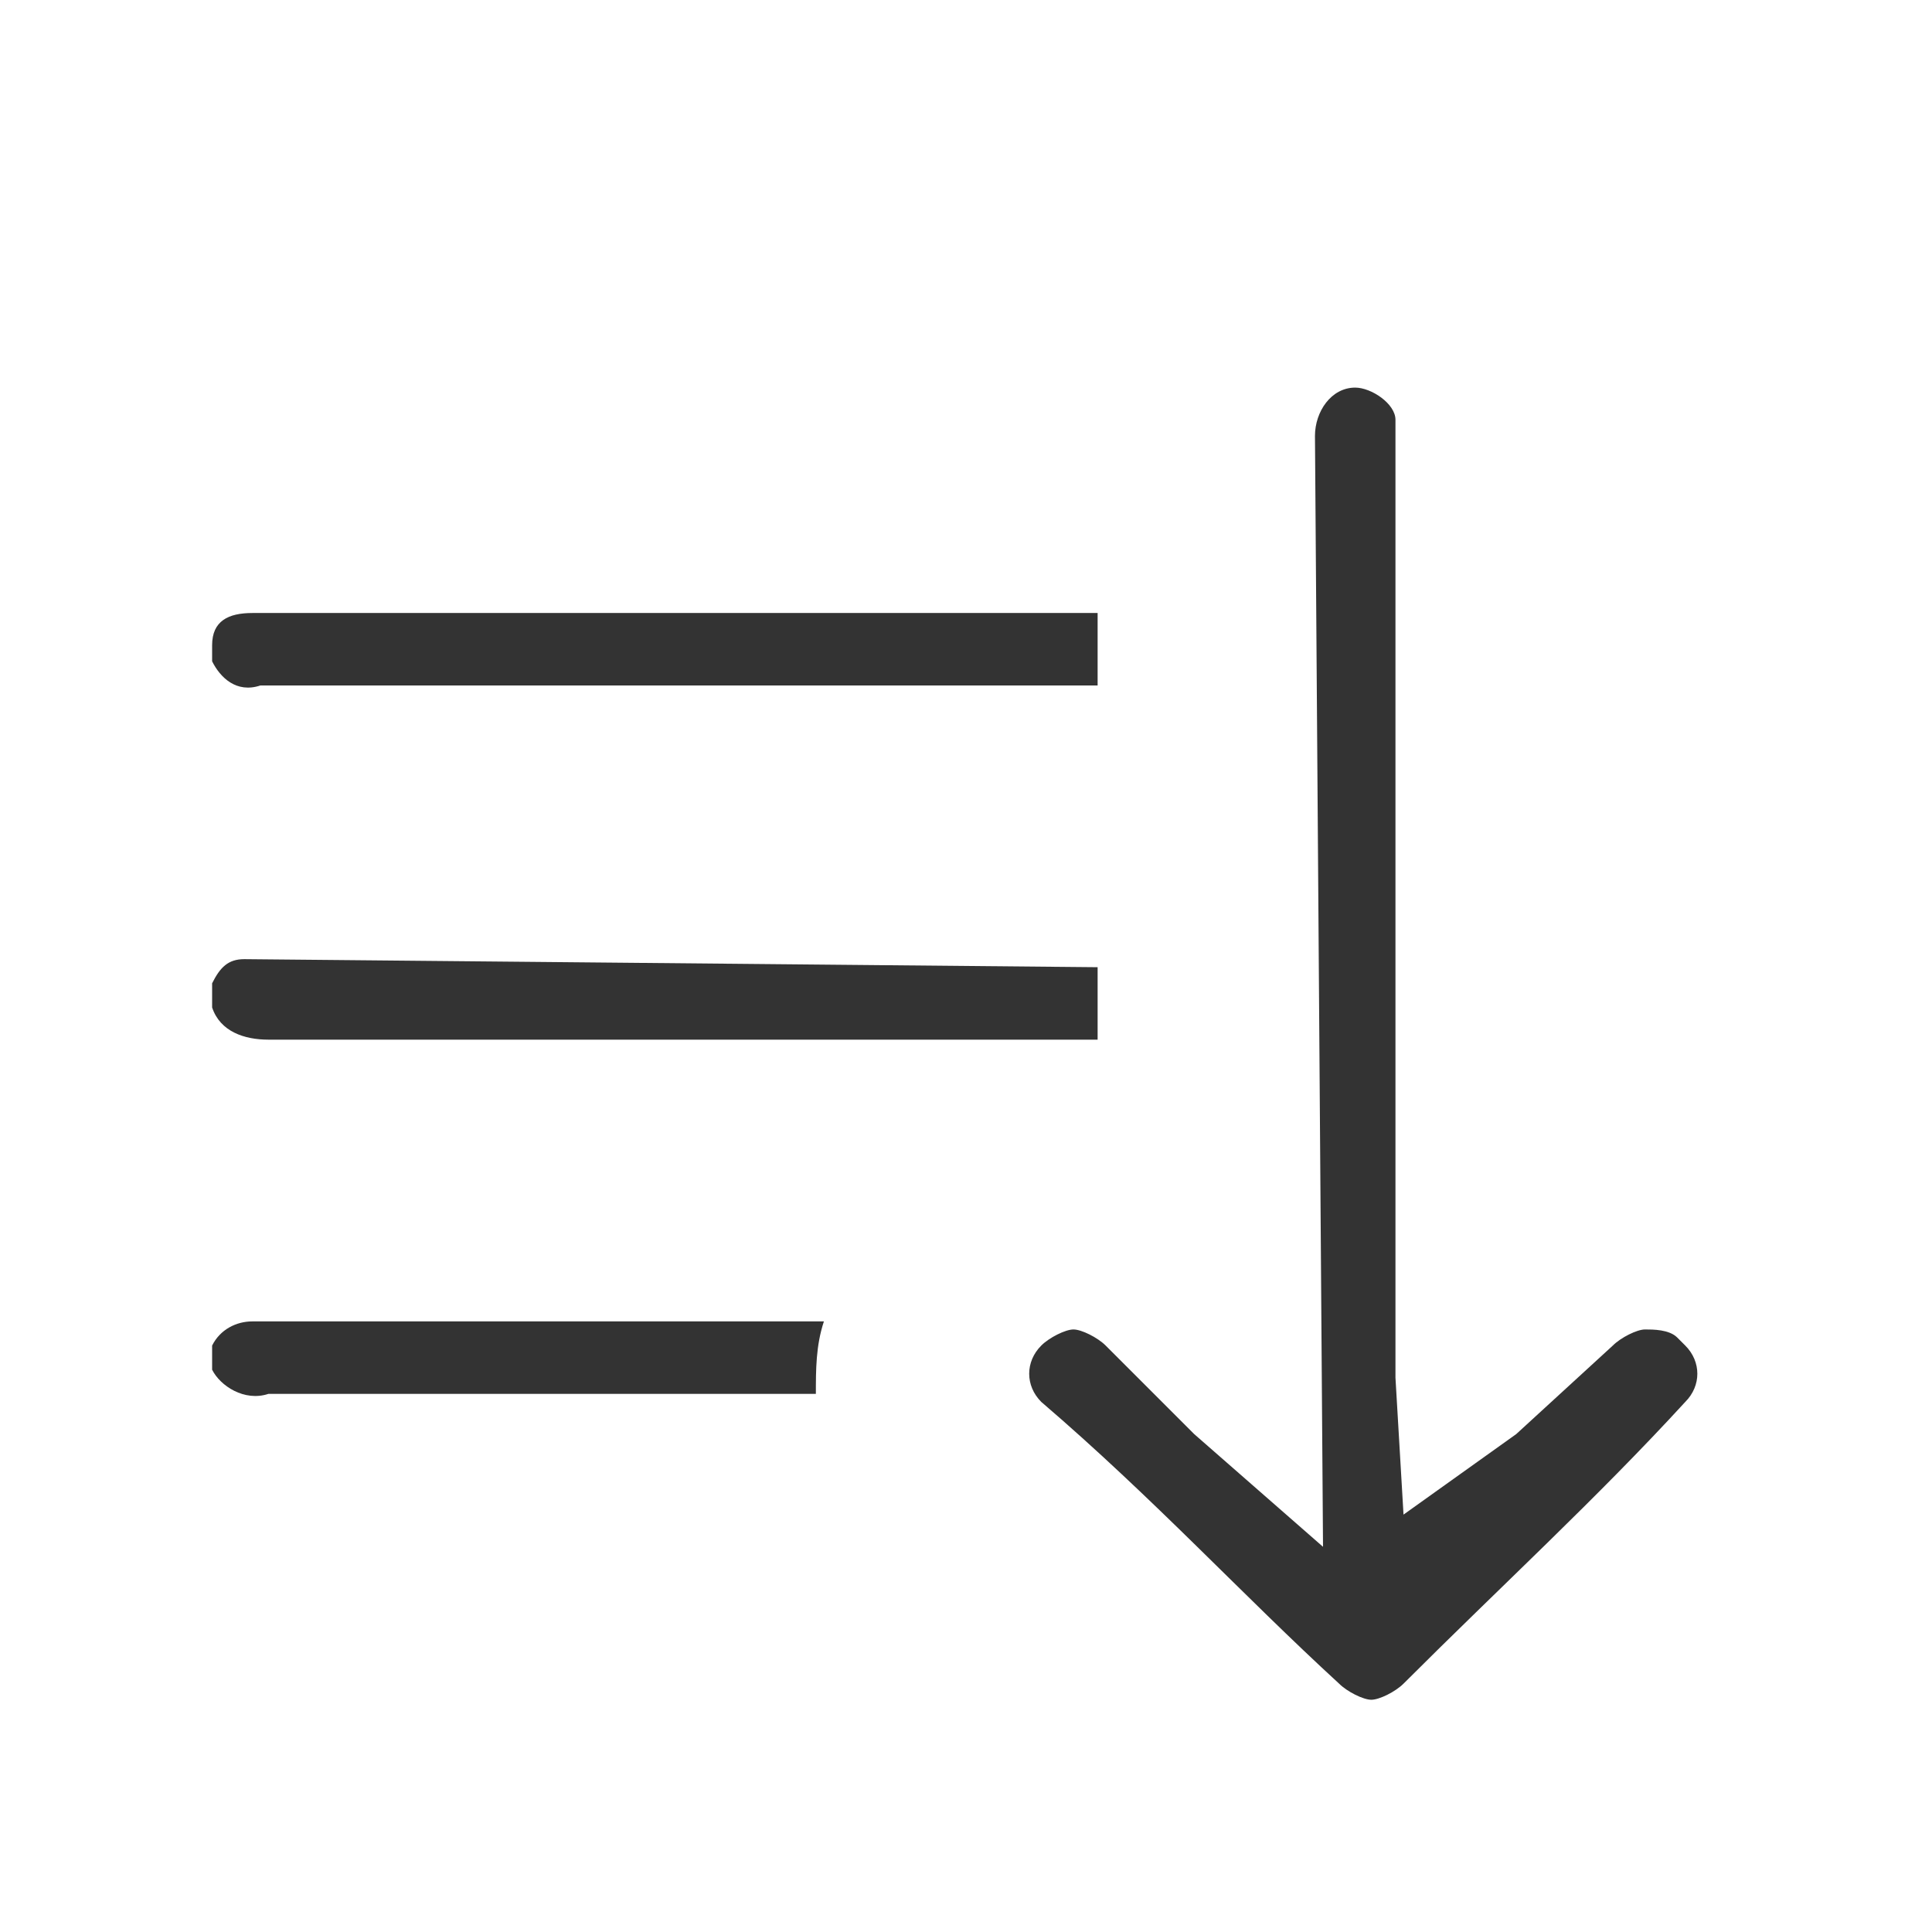 <?xml version="1.0" encoding="utf-8"?>
<!-- Generator: Adobe Illustrator 26.0.3, SVG Export Plug-In . SVG Version: 6.00 Build 0)  -->
<svg version="1.1" id="Livello_1" xmlns="http://www.w3.org/2000/svg" xmlns:xlink="http://www.w3.org/1999/xlink" x="0px" y="0px"
	 viewBox="0 0 24 24" style="enable-background:new 0 0 24 24;" xml:space="preserve">
<style type="text/css">
	.st0{fill:#333333;fill-opacity:0;}
	.st1{fill:#333333;}
</style>
<g id="Raggruppa_10597" transform="translate(43 -223) rotate(90)">
	
		<rect id="Rettangolo_4" x="223" y="19" transform="matrix(2.535182e-06 1 -1 2.535182e-06 265.999 -204)" class="st0" width="24" height="24"/>
	<g id="Raggruppa_10970" transform="translate(0.115 14.965)">
		<path class="st1" d="M231.4,24.8l0-0.1V14.4h-0.9v10.5c0,0.3,0.1,0.5,0.4,0.5l0.2,0C231.3,25.3,231.5,25.1,231.4,24.8z"/>
		<path class="st1" d="M234.8,25c0,0.2,0.1,0.3,0.3,0.4l0.1,0h0.2c0.3-0.1,0.4-0.4,0.4-0.7c0-2.7,0-5.3,0-7.9l0-2.4h-0.9L234.8,25z"
			/>
		<path class="st1" d="M240.2,24.7c0-1.9,0-3.6,0-5.4l0-1.4c-0.3,0-0.6,0-0.9-0.1v7.1c0,0.2,0.1,0.4,0.3,0.5l0.1,0h0.2
			C240.1,25.3,240.3,25,240.2,24.7z"/>
		<path class="st1" d="M243.8,11.4c0.1-0.1,0.2-0.3,0.2-0.4c0,0,0,0,0,0c0-0.1-0.1-0.3-0.2-0.4c-1.2-1.2-2.3-2.4-3.5-3.5
			c-0.2-0.2-0.5-0.2-0.7,0l-0.1,0.1c-0.1,0.1-0.1,0.3-0.1,0.4c0,0.1,0.1,0.3,0.2,0.4l1.1,1.2l1,1.4l-1.7,0.1h-11.9
			c-0.2,0-0.4,0.3-0.4,0.5c0,0.3,0.3,0.5,0.6,0.5l13.8-0.1l-1.4,1.6l0,0l-0.5,0.5c-0.2,0.2-0.4,0.4-0.6,0.6
			c-0.1,0.1-0.2,0.3-0.2,0.4c0,0.1,0.1,0.3,0.2,0.4c0.2,0.2,0.5,0.2,0.7,0C241.5,13.7,242.7,12.6,243.8,11.4z"/>
	</g>
</g>
</svg>
